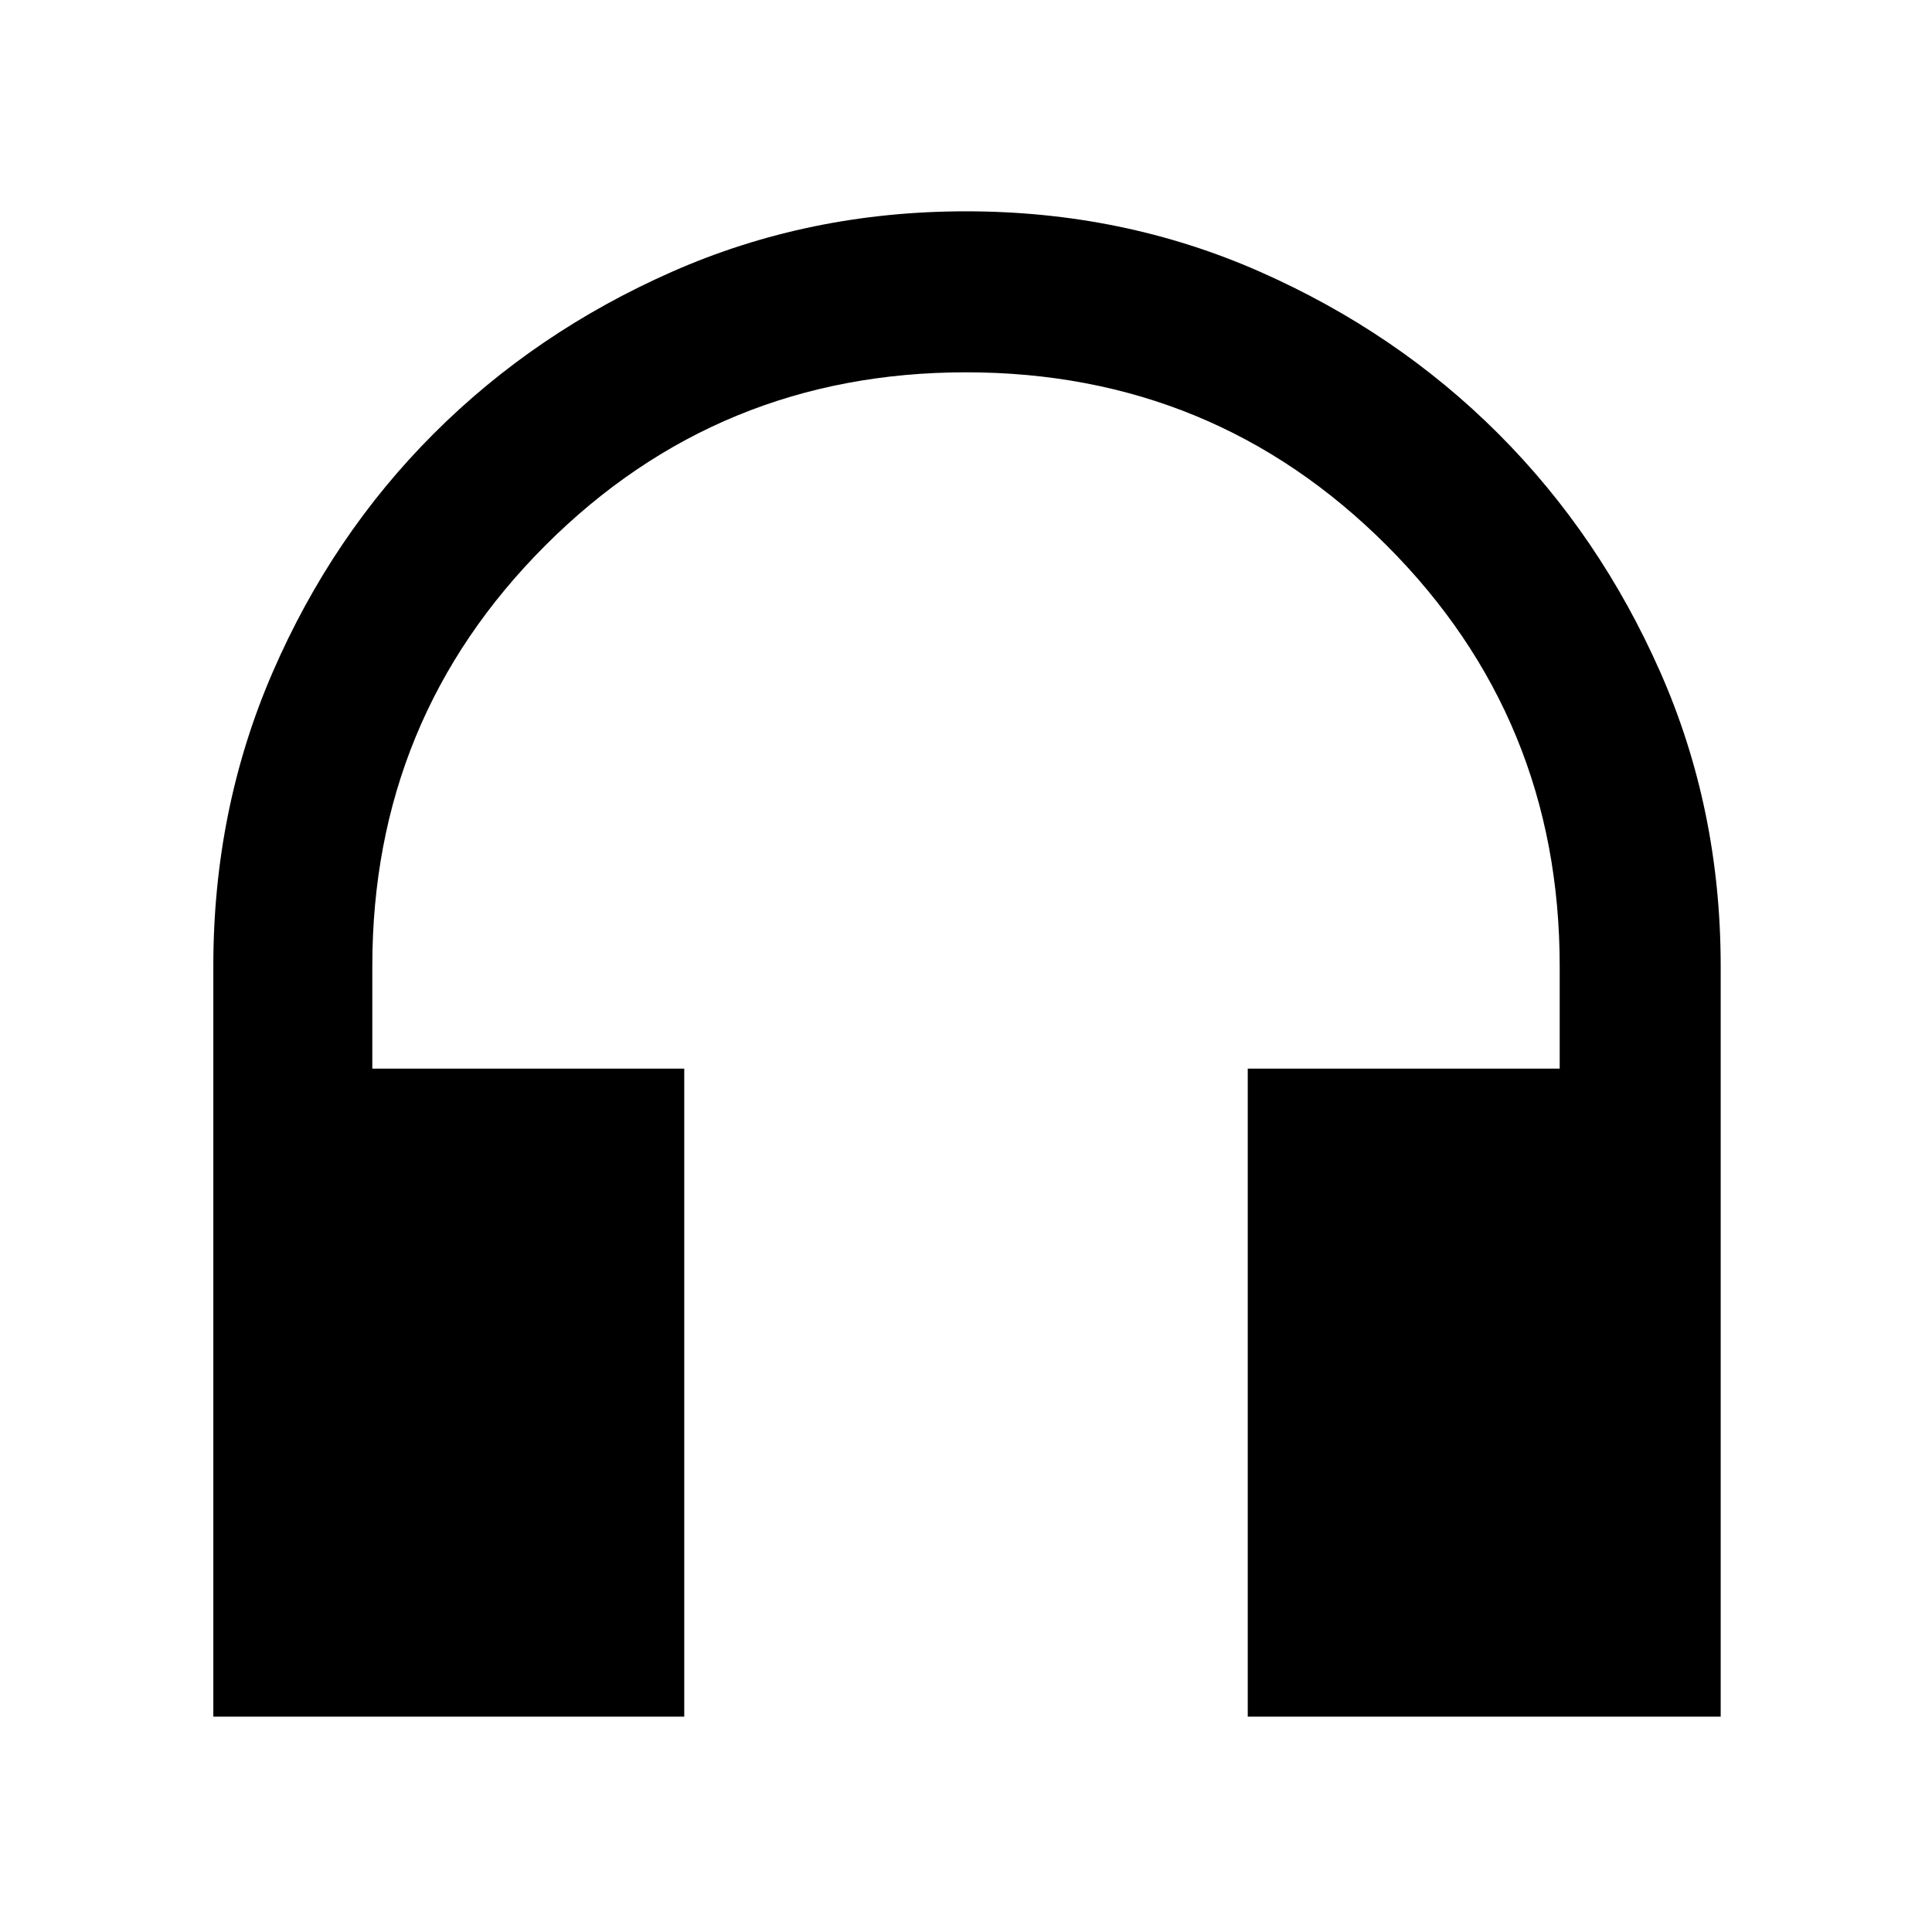 <svg xmlns="http://www.w3.org/2000/svg" height="48" width="48"><path d="M5.3 42.65V24Q5.3 20.1 6.775 16.7Q8.25 13.3 10.775 10.775Q13.3 8.25 16.7 6.75Q20.1 5.25 24 5.25Q27.9 5.25 31.3 6.75Q34.7 8.25 37.225 10.775Q39.75 13.3 41.25 16.7Q42.75 20.1 42.75 24V42.65H31V26.55H38.75V24Q38.75 17.85 34.45 13.55Q30.15 9.25 24 9.25Q17.85 9.25 13.55 13.55Q9.25 17.85 9.25 24V26.55H17V42.65Z"/></svg>